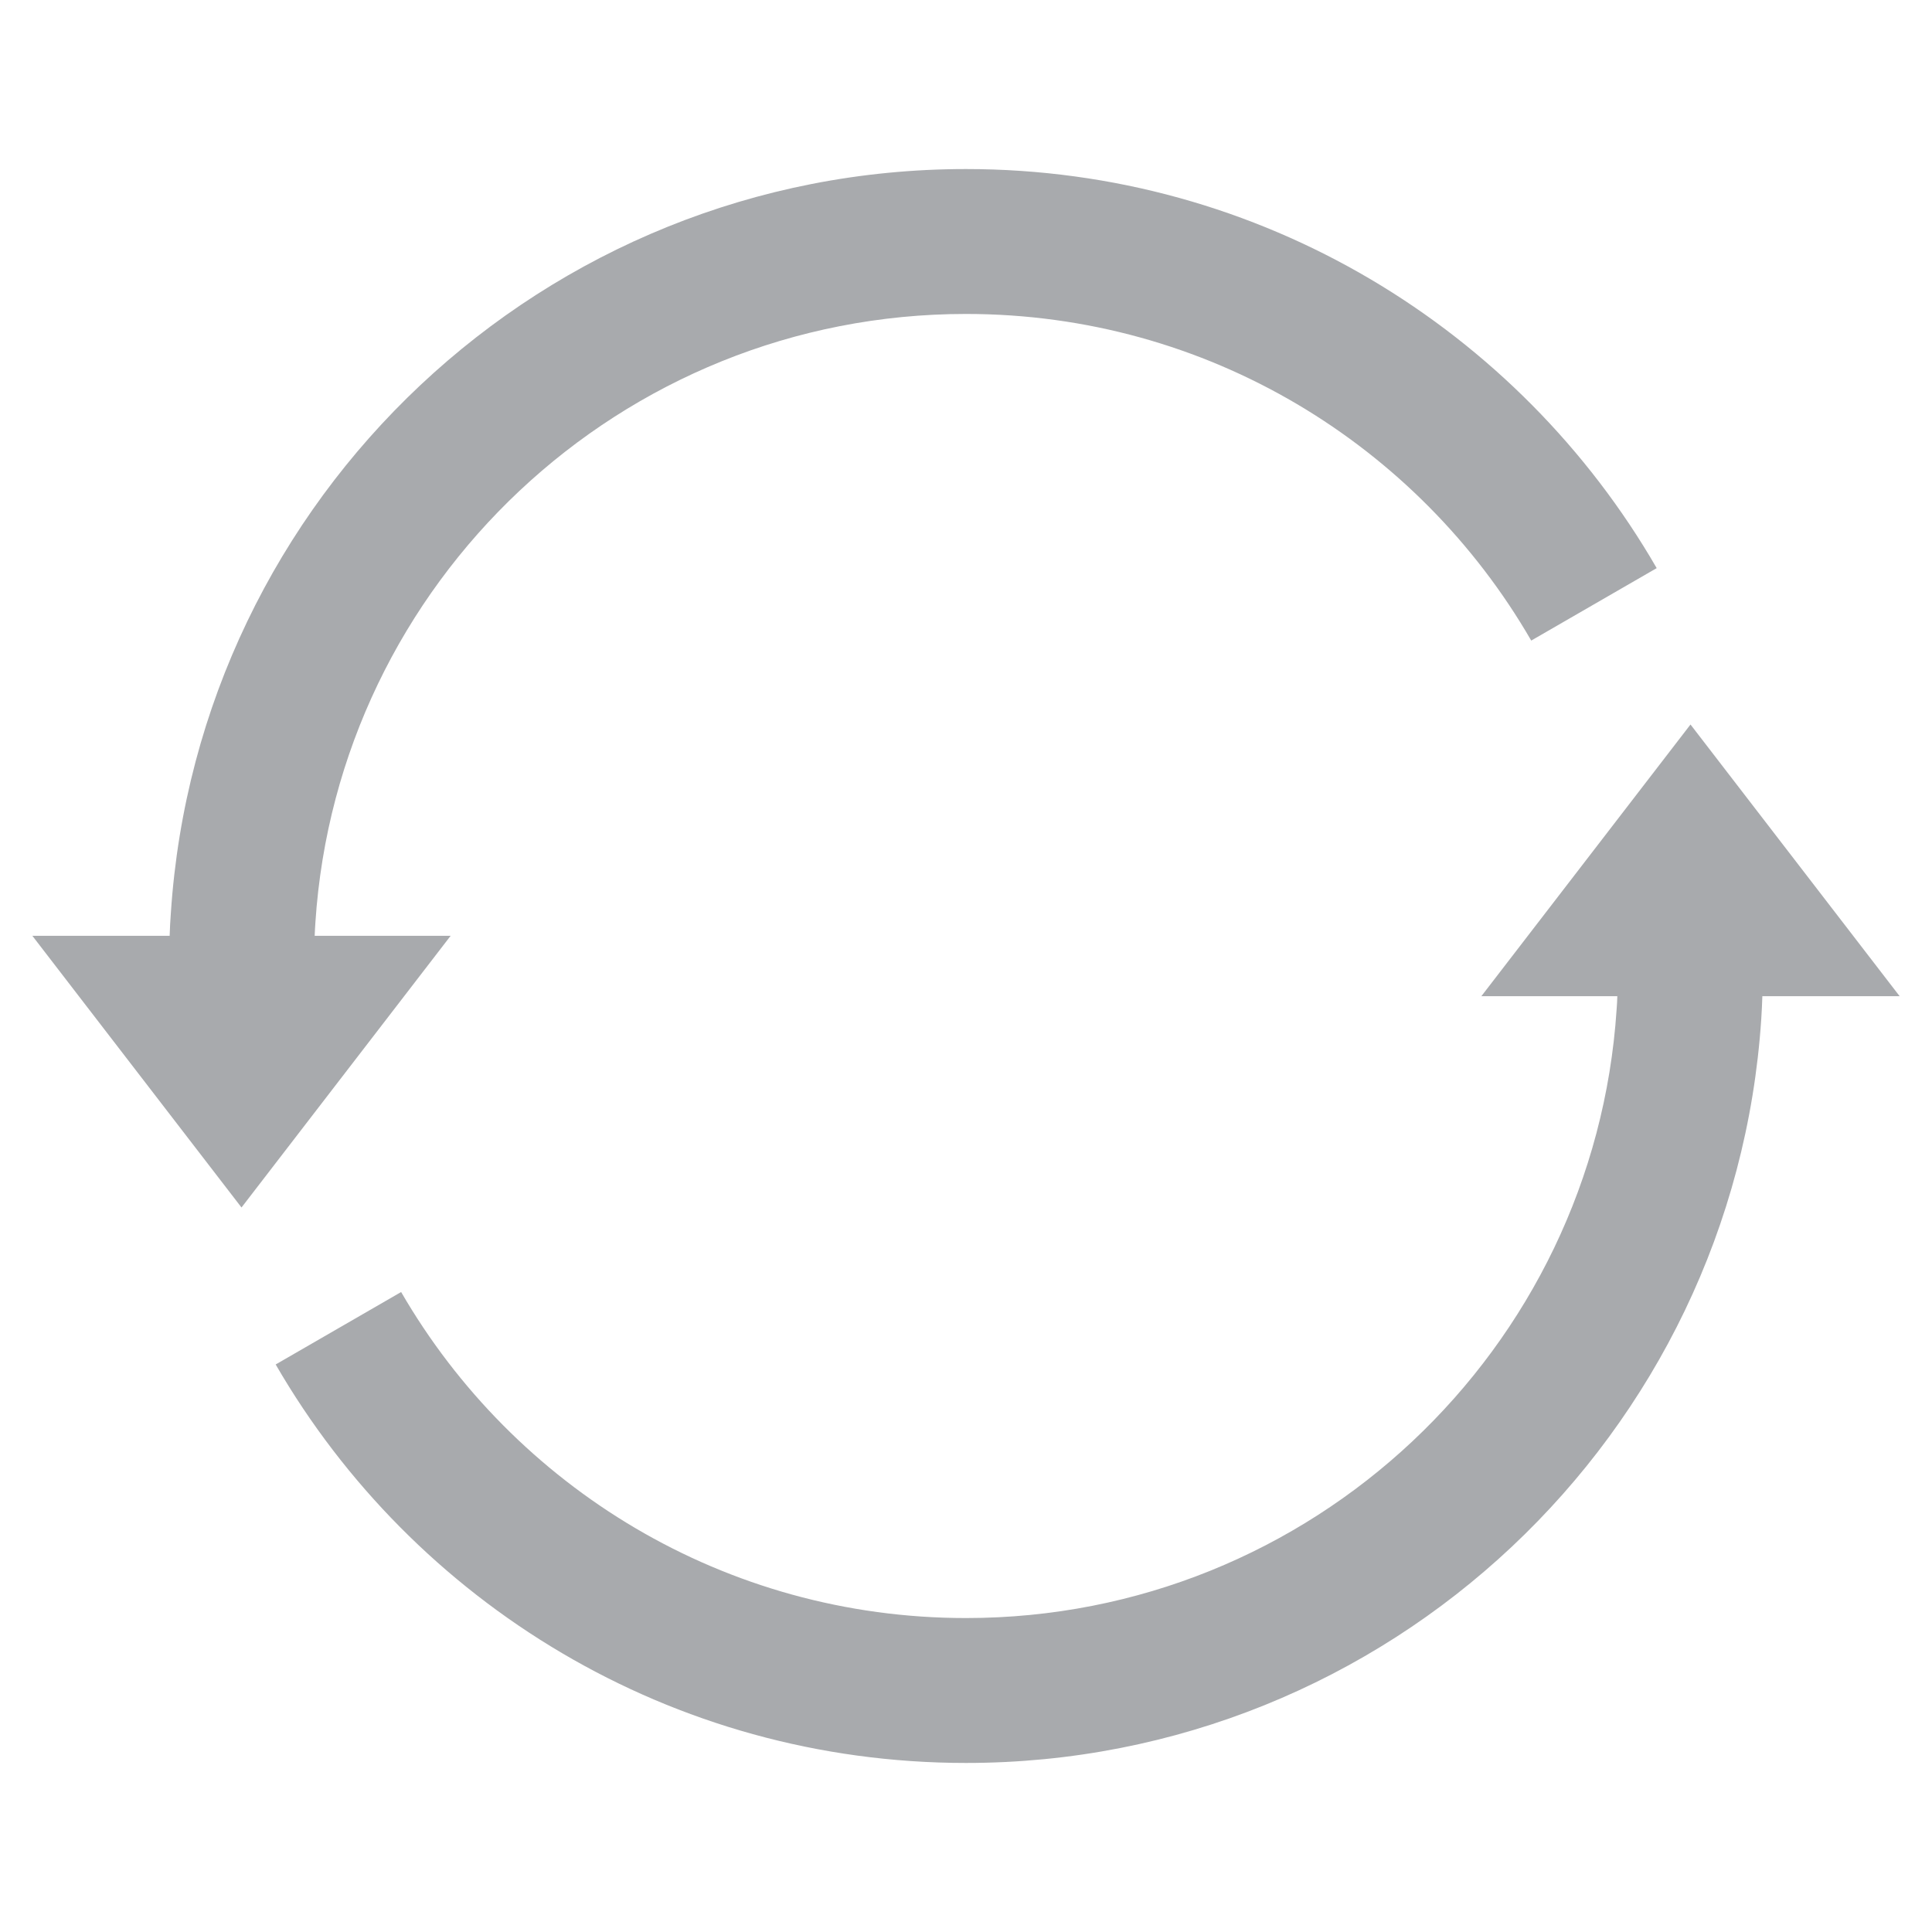 <svg width="16" height="16" viewBox="0 0 16 16" fill="none" xmlns="http://www.w3.org/2000/svg">
<path fill-rule="evenodd" clip-rule="evenodd" d="M1.405 7.75H0.268L2 10L3.732 7.75H2.606C2.607 7.713 2.61 7.676 2.612 7.639C2.797 4.826 5.139 2.6 8 2.6C10 2.6 11.746 3.687 12.681 5.305L13.72 4.705C12.58 2.731 10.446 1.4 8 1.4C4.503 1.4 1.641 4.12 1.415 7.561C1.41 7.624 1.407 7.687 1.405 7.75ZM3.322 10.7C4.257 12.315 6.002 13.4 8 13.4C10.861 13.4 13.203 11.175 13.388 8.361C13.391 8.324 13.393 8.287 13.394 8.25H12.268L14 6L15.732 8.25H14.595C14.593 8.313 14.59 8.377 14.586 8.439C14.359 11.88 11.498 14.6 8 14.6C5.556 14.6 3.424 13.272 2.283 11.3L3.322 10.7Z" fill="#A8AAAD"/>
</svg>
